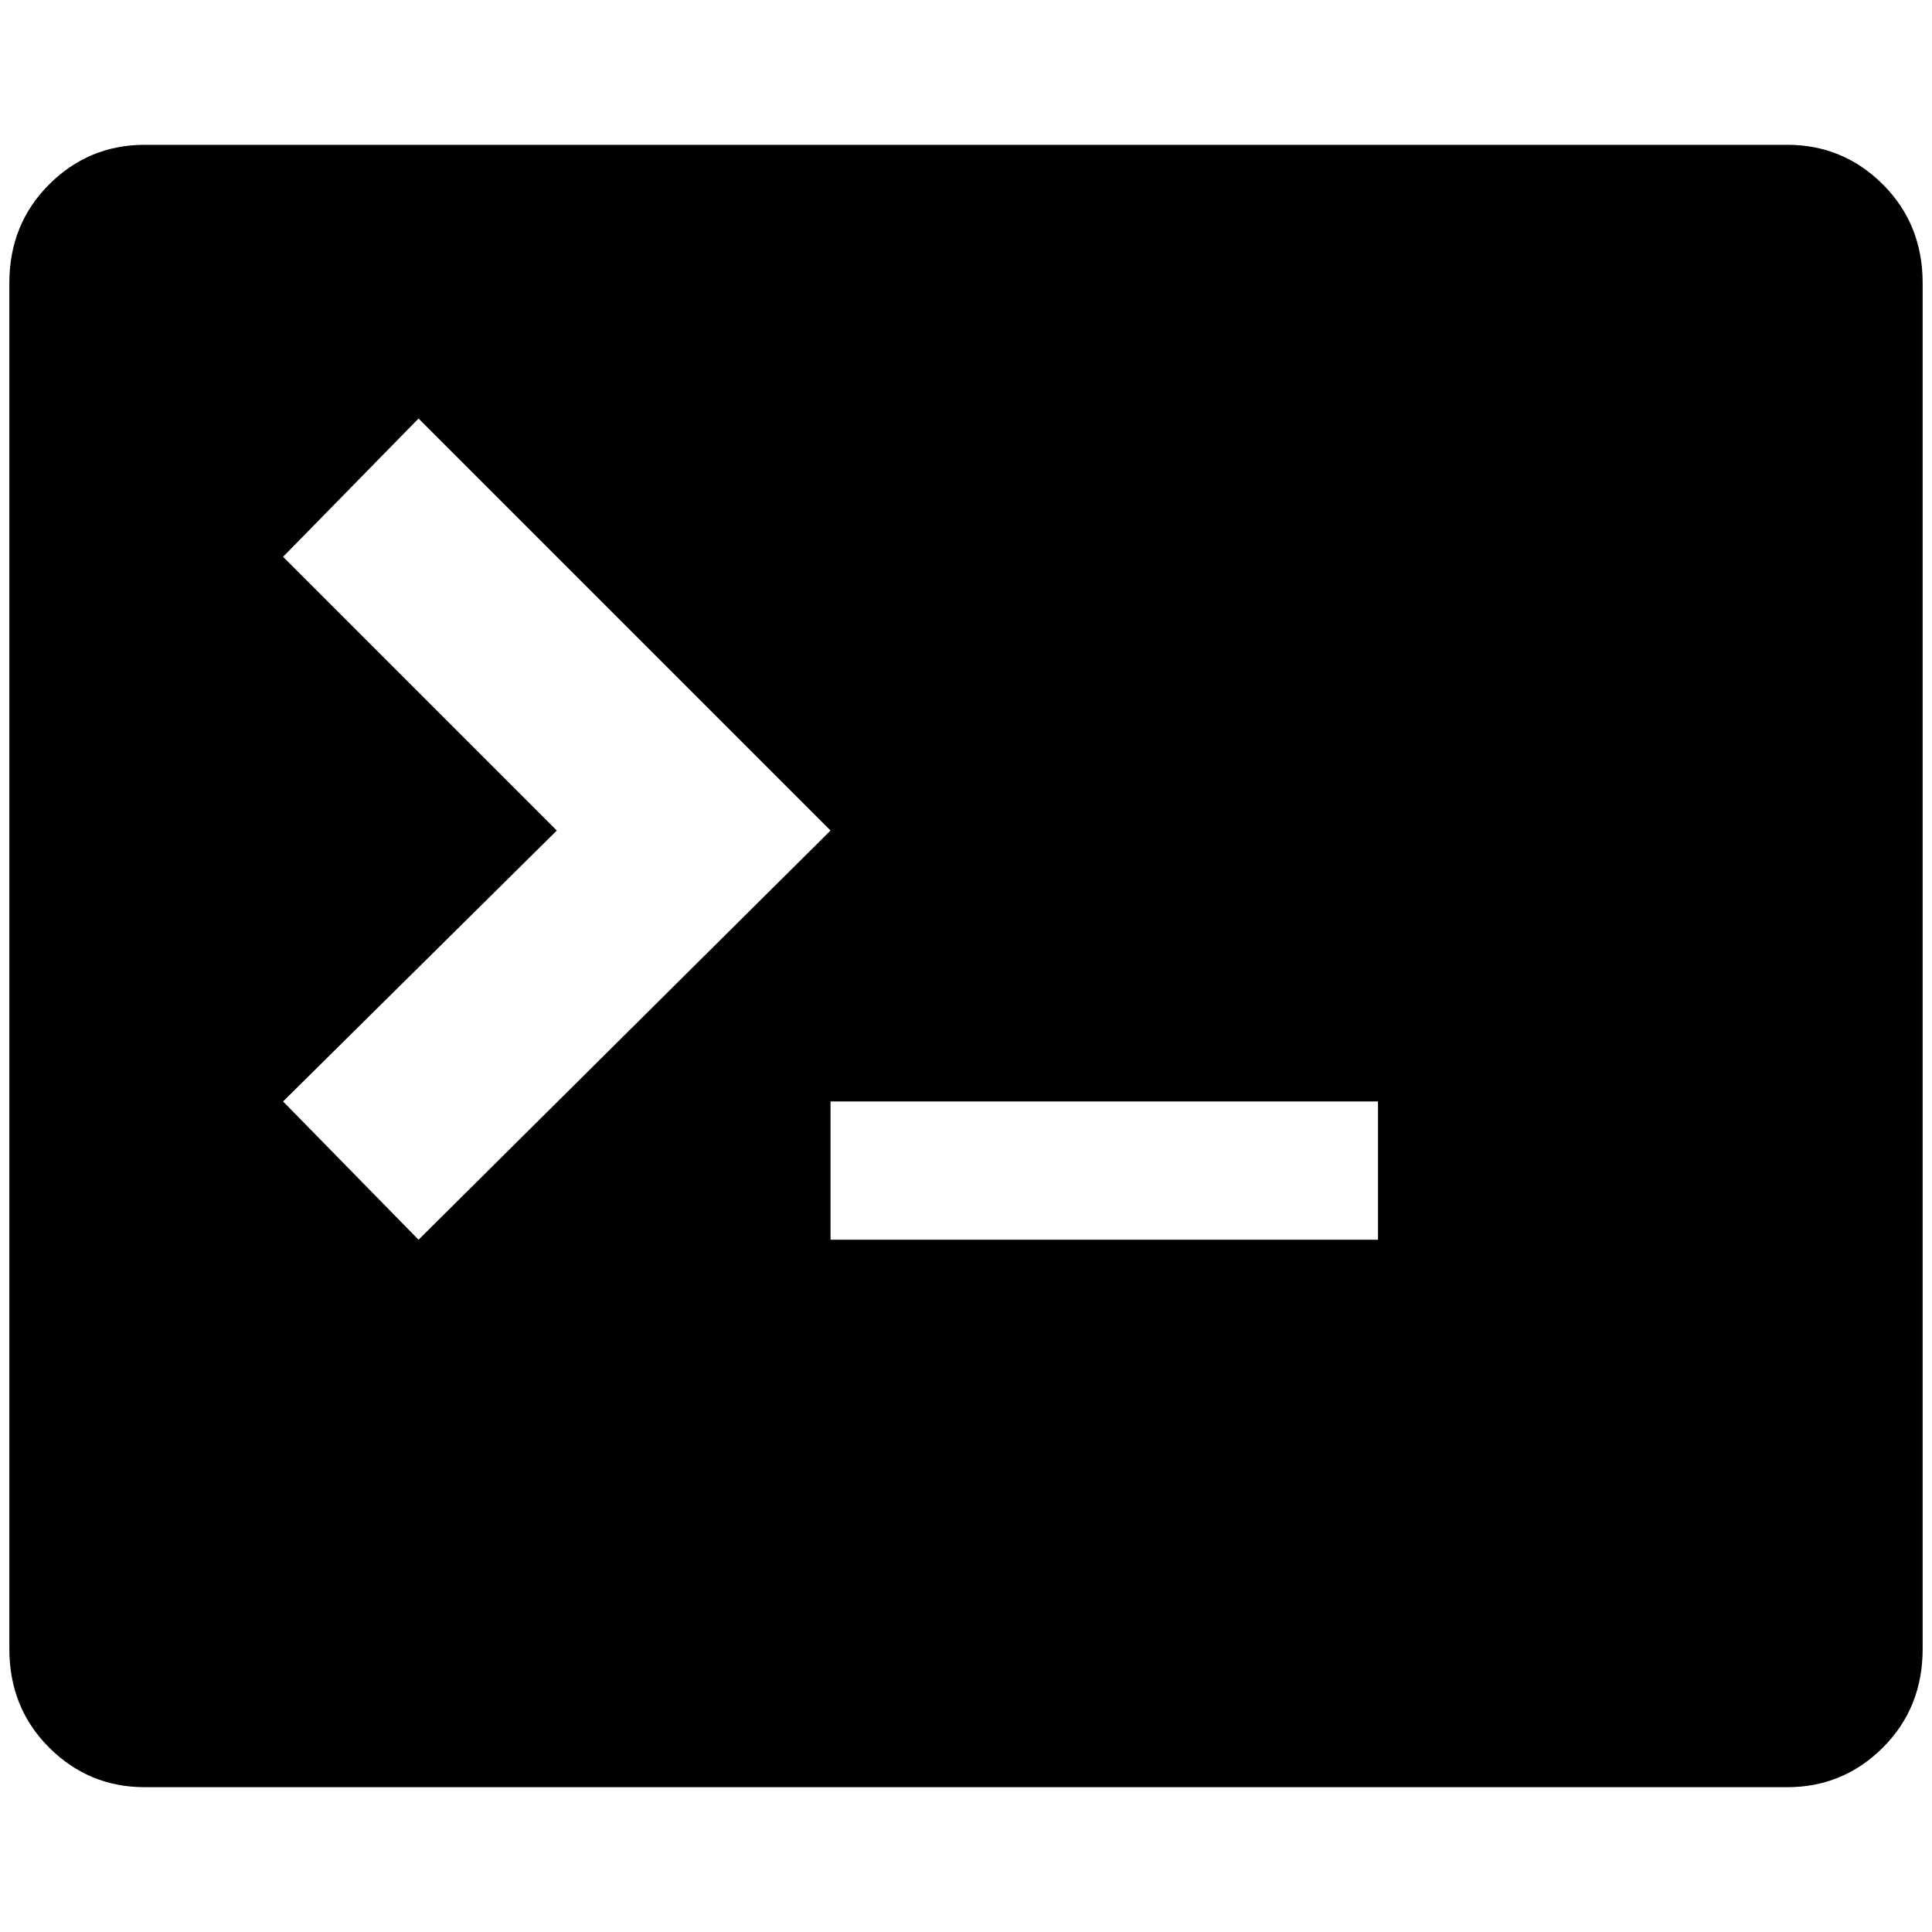 <?xml version="1.0" standalone="no"?>
<!DOCTYPE svg PUBLIC "-//W3C//DTD SVG 1.1//EN" "http://www.w3.org/Graphics/SVG/1.1/DTD/svg11.dtd" >
<svg xmlns="http://www.w3.org/2000/svg" xmlns:xlink="http://www.w3.org/1999/xlink" version="1.1" width="2048" height="2048" viewBox="-10 0 2068 2048">
   <path fill="currentColor"
d="M1903 145h-1758q-60 0 -102.5 42.5t-42.5 105.5v1462q0 63 42.5 105.5t102.5 42.5h1758q60 0 102.5 -42.5t42.5 -105.5v-1462q0 -63 -42.5 -105.5t-102.5 -42.5zM293 1169l293 -290l-293 -293l145 -148l441 441l-441 438zM1465 1317h-586v-148h586v148z" />
</svg>
